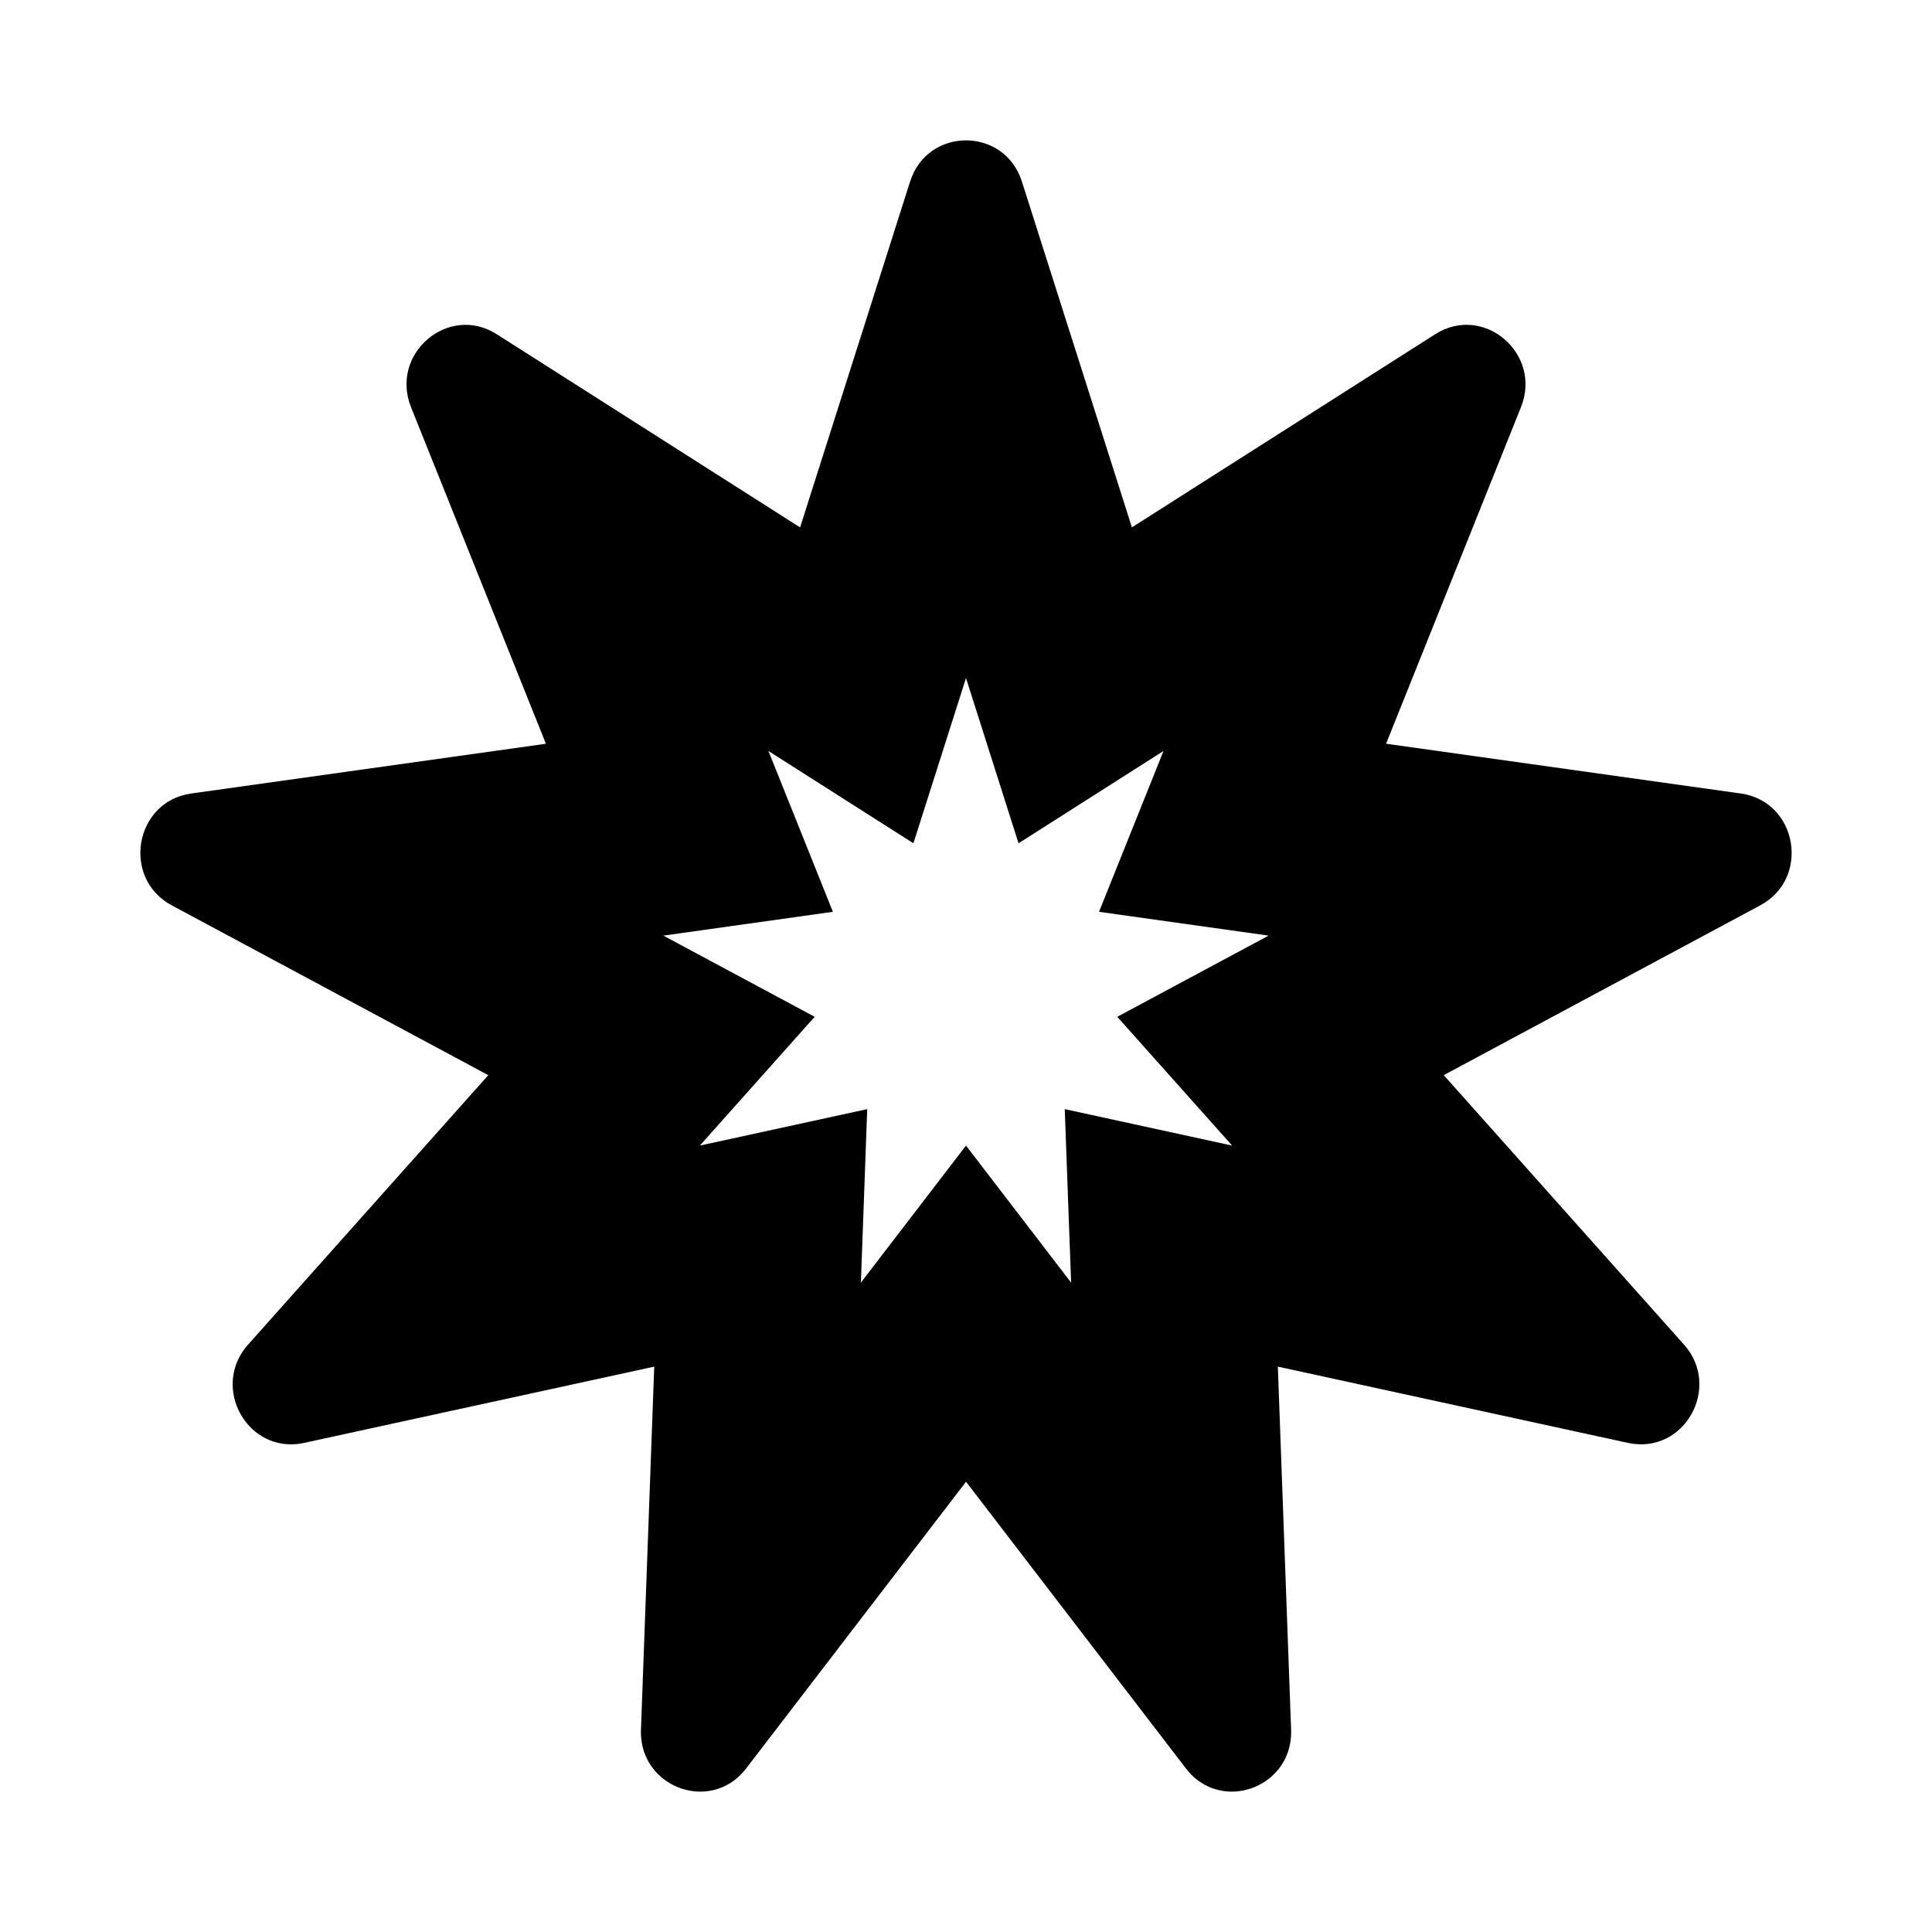 <svg xmlns="http://www.w3.org/2000/svg" width="100%" height="100%" viewBox="0 0 599.04 599.04"><path d="M539.77 246.04l-110-15.44 41.82-104.34c6.67-16.64-11.6-32.18-26.59-22.63L350.96 163.52 316.87 56.34C314.16 47.79 306.84 43.52 299.52 43.52c-7.32 0-14.64 4.27-17.35 12.82l-34.09 107.19-94.04-59.89c-14.99-9.55-33.25 5.99-26.59 22.63l41.82 104.34-110 15.43c-17.54 2.46-21.68 26.27-6.03 34.67l98.16 52.66-74.48 83.54c-10.92 12.25-1.72 30.93 13.29 30.93 1.31 0 2.67-0.14 4.07-0.45l108.57-23.65-4.11 112.55c-0.43 11.65 8.87 19.22 18.41 19.22 5.15 0 10.39-2.21 14.2-7.18l68.18-88.9 68.18 88.9c3.81 4.97 9.04 7.18 14.2 7.18 9.54 0 18.84-7.57 18.41-19.22l-4.11-112.55 108.57 23.65c17.36 3.76 29.21-17.2 17.35-30.49l-74.48-83.54 98.16-52.66c15.64-8.39 11.5-32.2-6.04-34.66zM382.03 355.2l-51.89-11.3 1.97 53.79L299.52 355.2l-32.59 42.49 1.96-53.79-51.89 11.3 35.6-39.93-46.92-25.17 52.57-7.38-19.99-49.87 44.95 28.62L299.52 210.24l16.29 51.23 44.95-28.62-19.99 49.87 52.57 7.38-46.92 25.17 35.61 39.93z" /></svg>